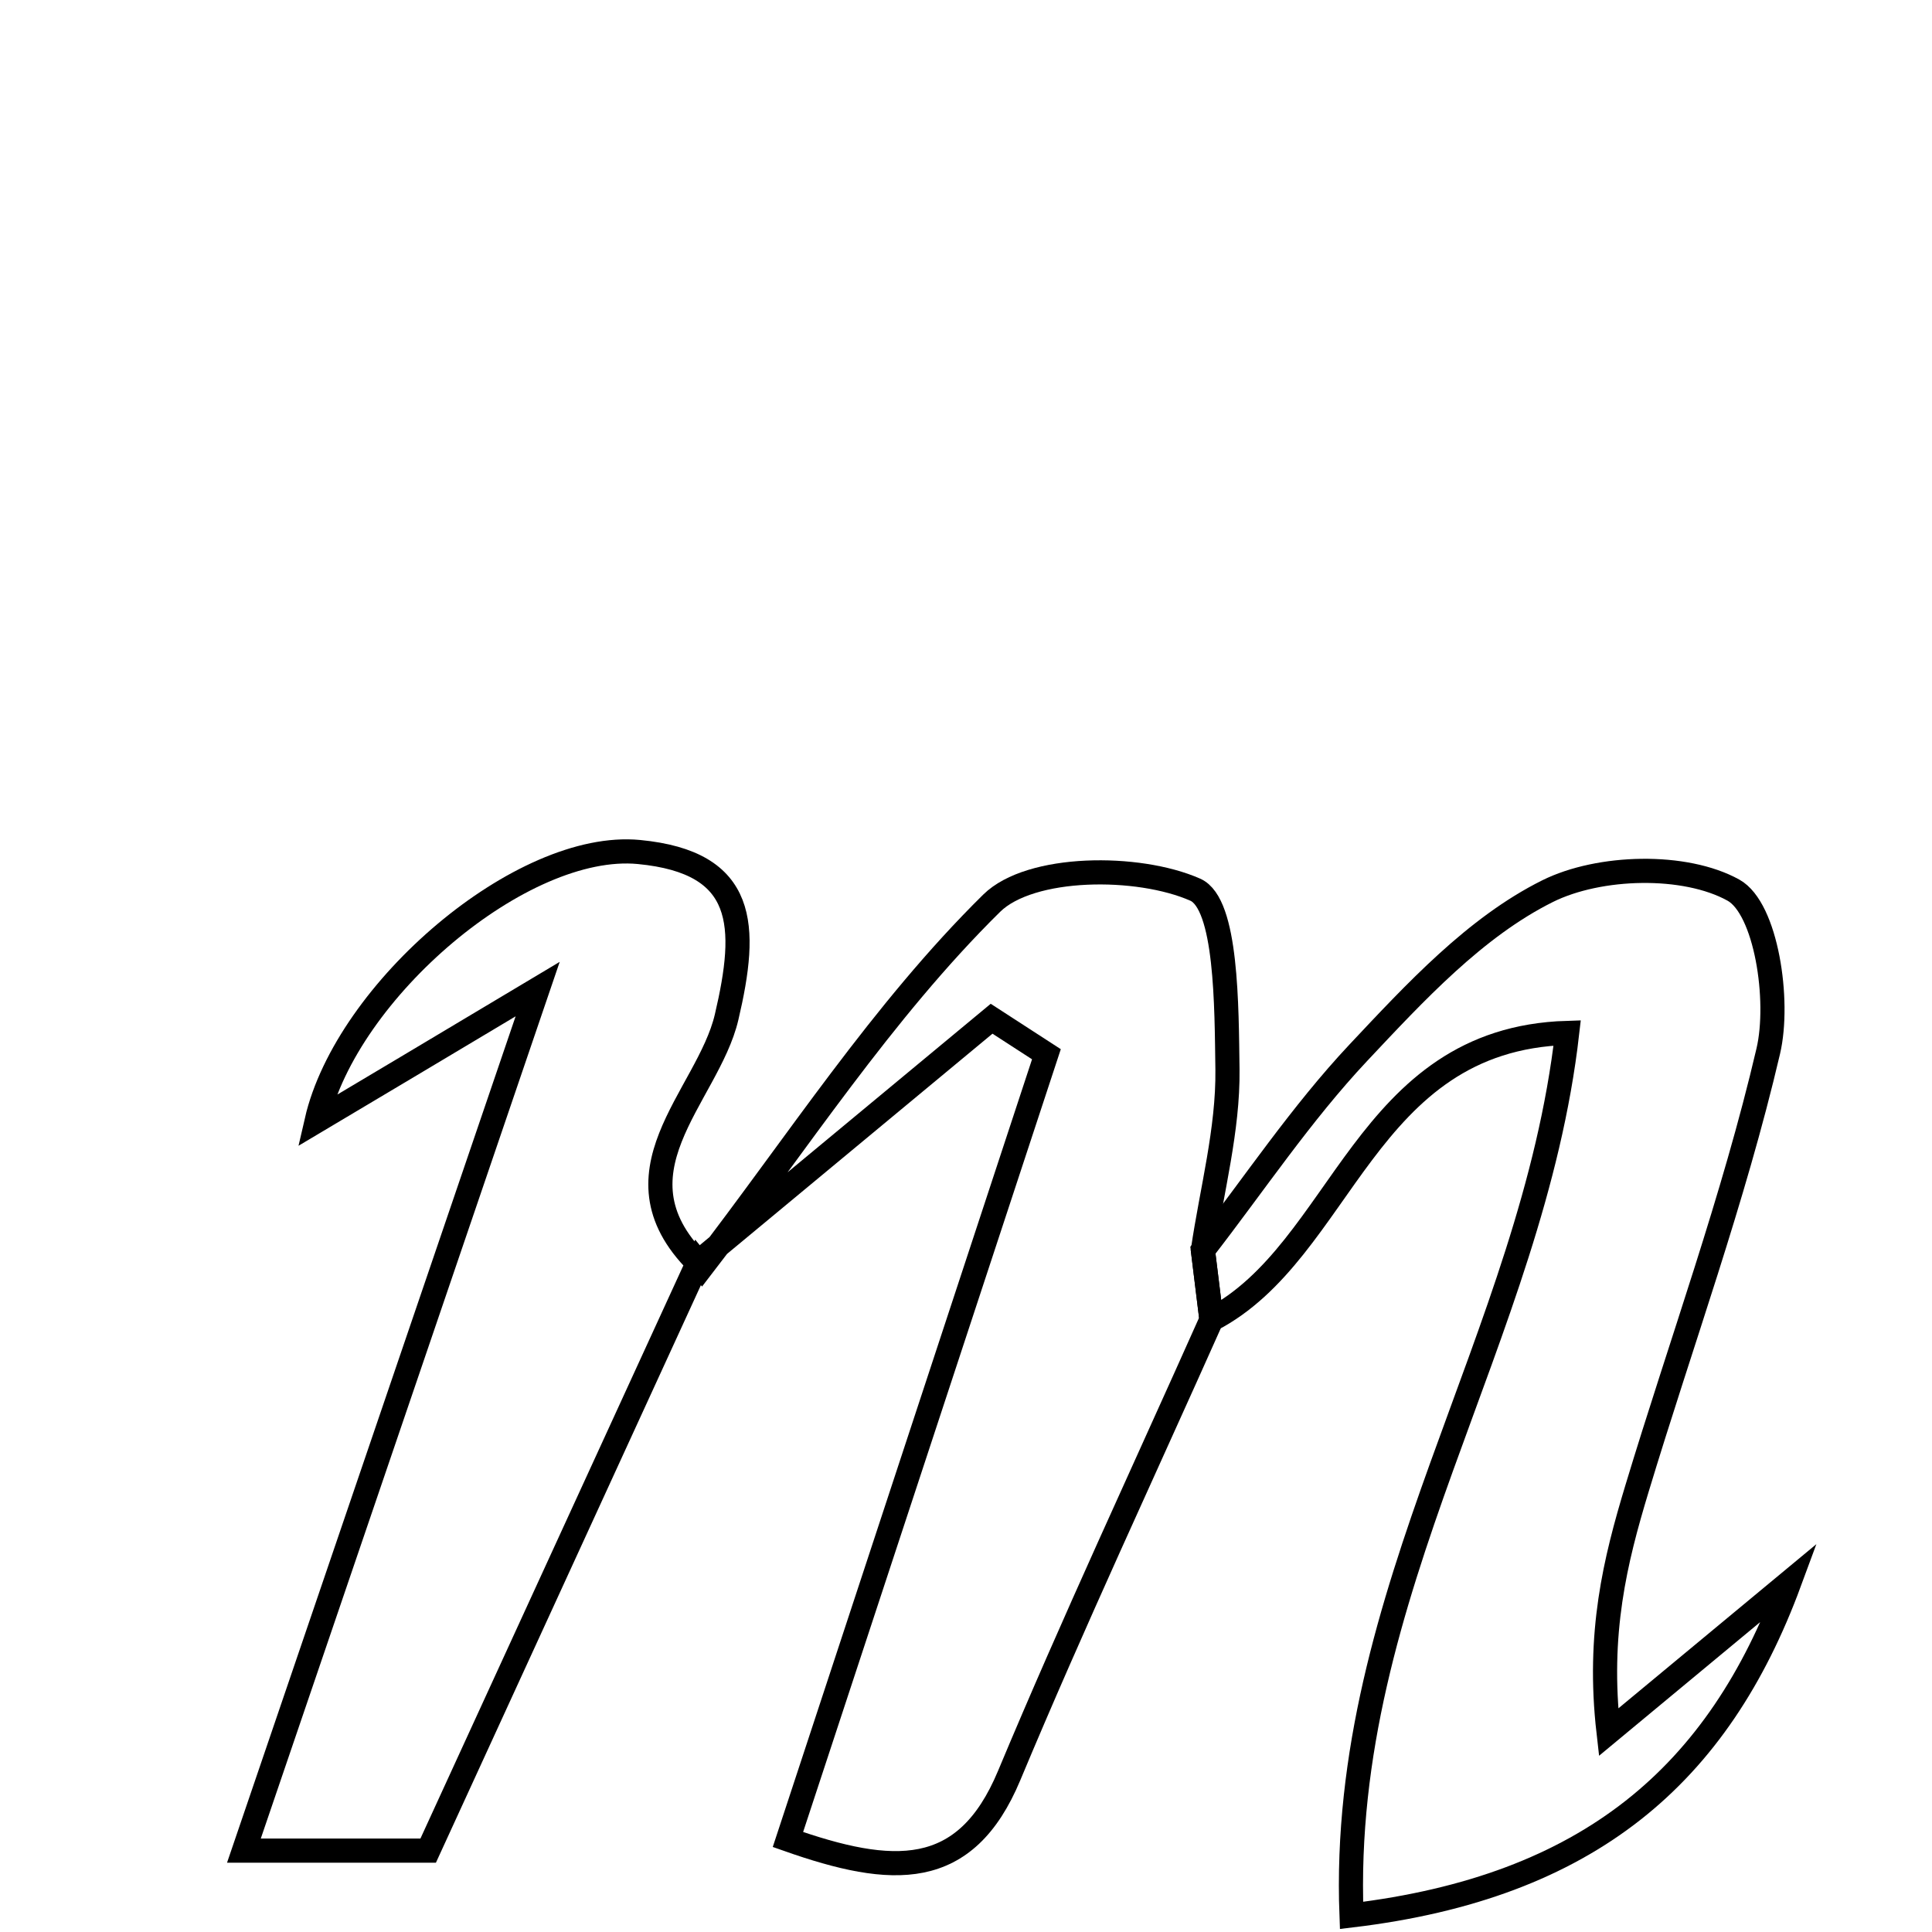 <svg xmlns="http://www.w3.org/2000/svg" viewBox="0.0 0.0 24.0 24.0" height="200px" width="200px"><path fill="none" stroke="black" stroke-width=".3" stroke-opacity="1.0"  filling="0" d="M7.938 10.584 C9.277 10.713 9.293 11.499 9.026 12.636 C8.793 13.63 7.501 14.591 8.719 15.739 L8.672 15.681 C7.576 18.07 6.48 20.458 5.319 22.989 C4.668 22.989 3.955 22.989 3.03 22.989 C4.222 19.491 5.348 16.191 6.679 12.287 C5.412 13.044 4.673 13.485 3.933 13.925 C4.306 12.302 6.485 10.444 7.938 10.584"></path>
<path fill="none" stroke="black" stroke-width=".3" stroke-opacity="1.0"  filling="0" d="M14.848 11.052 C15.242 11.226 15.237 12.504 15.248 13.286 C15.257 14.034 15.053 14.783 14.943 15.531 C14.978 15.819 15.014 16.106 15.049 16.393 C14.208 18.279 13.332 20.152 12.536 22.057 C11.991 23.362 11.086 23.308 9.788 22.851 C10.863 19.586 11.931 16.341 12.999 13.096 C12.773 12.949 12.545 12.802 12.318 12.655 C11.103 13.663 9.887 14.672 8.672 15.68 C8.672 15.68 8.719 15.739 8.719 15.739 C9.897 14.212 10.956 12.564 12.318 11.221 C12.799 10.746 14.137 10.738 14.848 11.052"></path>
<path fill="none" stroke="black" stroke-width=".3" stroke-opacity="1.0"  filling="0" d="M21.534 11.058 C21.94 11.284 22.114 12.426 21.966 13.058 C21.536 14.898 20.882 16.683 20.334 18.496 C20.066 19.384 19.841 20.285 19.982 21.518 C20.731 20.896 21.48 20.274 22.23 19.653 C21.346 22.049 19.739 23.441 16.789 23.794 C16.635 19.762 19.035 16.619 19.468 12.831 C16.938 12.908 16.688 15.541 15.049 16.393 C15.014 16.106 14.978 15.819 14.943 15.531 C15.581 14.708 16.164 13.833 16.873 13.078 C17.58 12.326 18.326 11.518 19.223 11.071 C19.867 10.75 20.931 10.723 21.534 11.058"></path></svg>